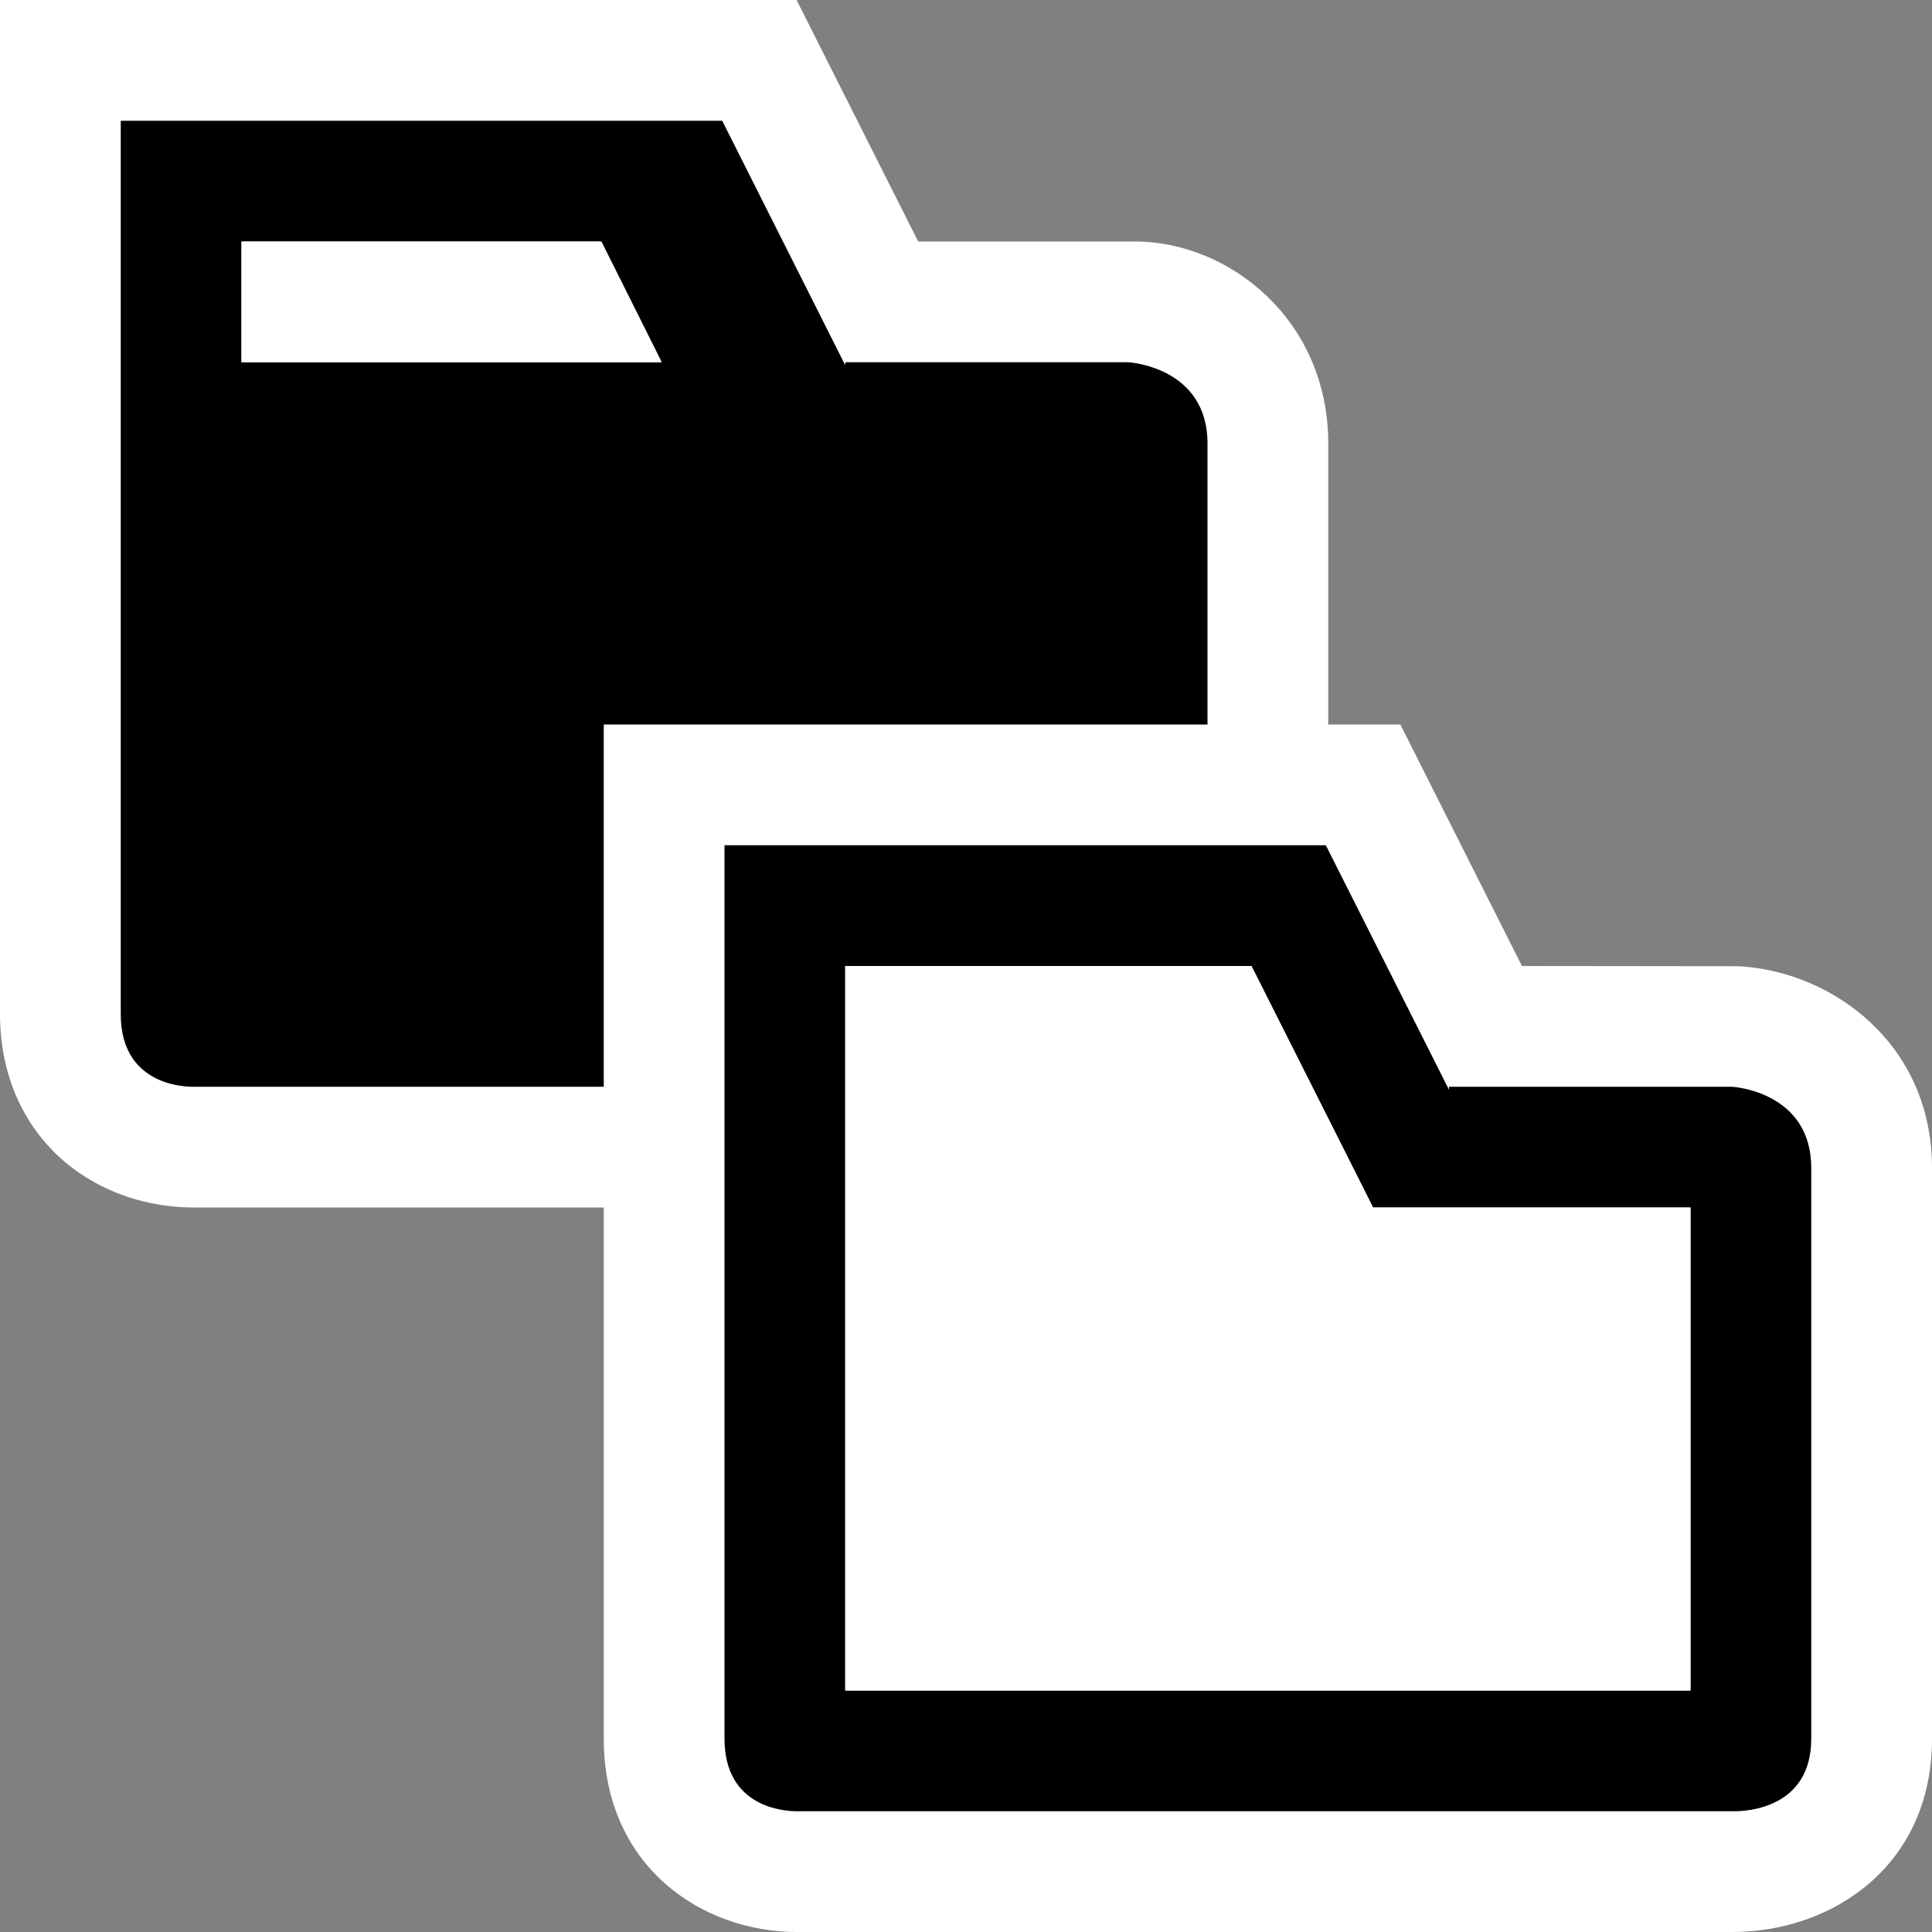 <svg xmlns="http://www.w3.org/2000/svg" viewBox="0 0 16 16"><rect x="0" y="0" width="16" height="16" fill="#808080" stroke="none"/><style>.icon-canvas-transparent{opacity:0;fill:white}.icon-vs-out{fill:white}.icon-vs-fg{fill:white}.icon-folder{fill:black}.st0{fill:white}</style><path class="icon-canvas-transparent" d="M0 0h16v16H0z" id="canvas"/><path class="icon-vs-out" d="M6.597 0l1.007 2H9.4c.775 0 1.6.645 1.6 1.673V6h.597l1.007 2 1.796.002c.775.042 1.6.643 1.6 1.671V14.4c0 1.05-.823 1.6-1.656 1.6H6.6c-.795 0-1.6-.55-1.6-1.601V10H1.6c-.17 0-.505-.028-.836-.219C.278 9.503 0 8.999 0 8.399V0h6.597z" id="outline"/><g id="iconBg"><path class="icon-folder" d="M1 1v7.399c0 .637.617.601.617.601H5V6h5V3.673C10 3.036 9.344 3 9.344 3H7v.025L5.981 1H1zm1 1h2.981l.5 1H2V2z"/><path class="icon-folder" d="M6 7v7.399c0 .573.498.601.6.601h7.764c.107 0 .636-.028.636-.601V9.673c0-.637-.656-.673-.656-.673H12v.025L10.98 7H6zm1 1h3.364l.743 1.475.264.525H14v4H7V8z"/></g><g id="iconFg"><path class="st0" d="M2 2v1h3.47l-.5-1z"/><path class="icon-vs-fg" d="M7 14h7v-4h-2.629l-.264-.525L10.364 8H7z"/></g></svg>